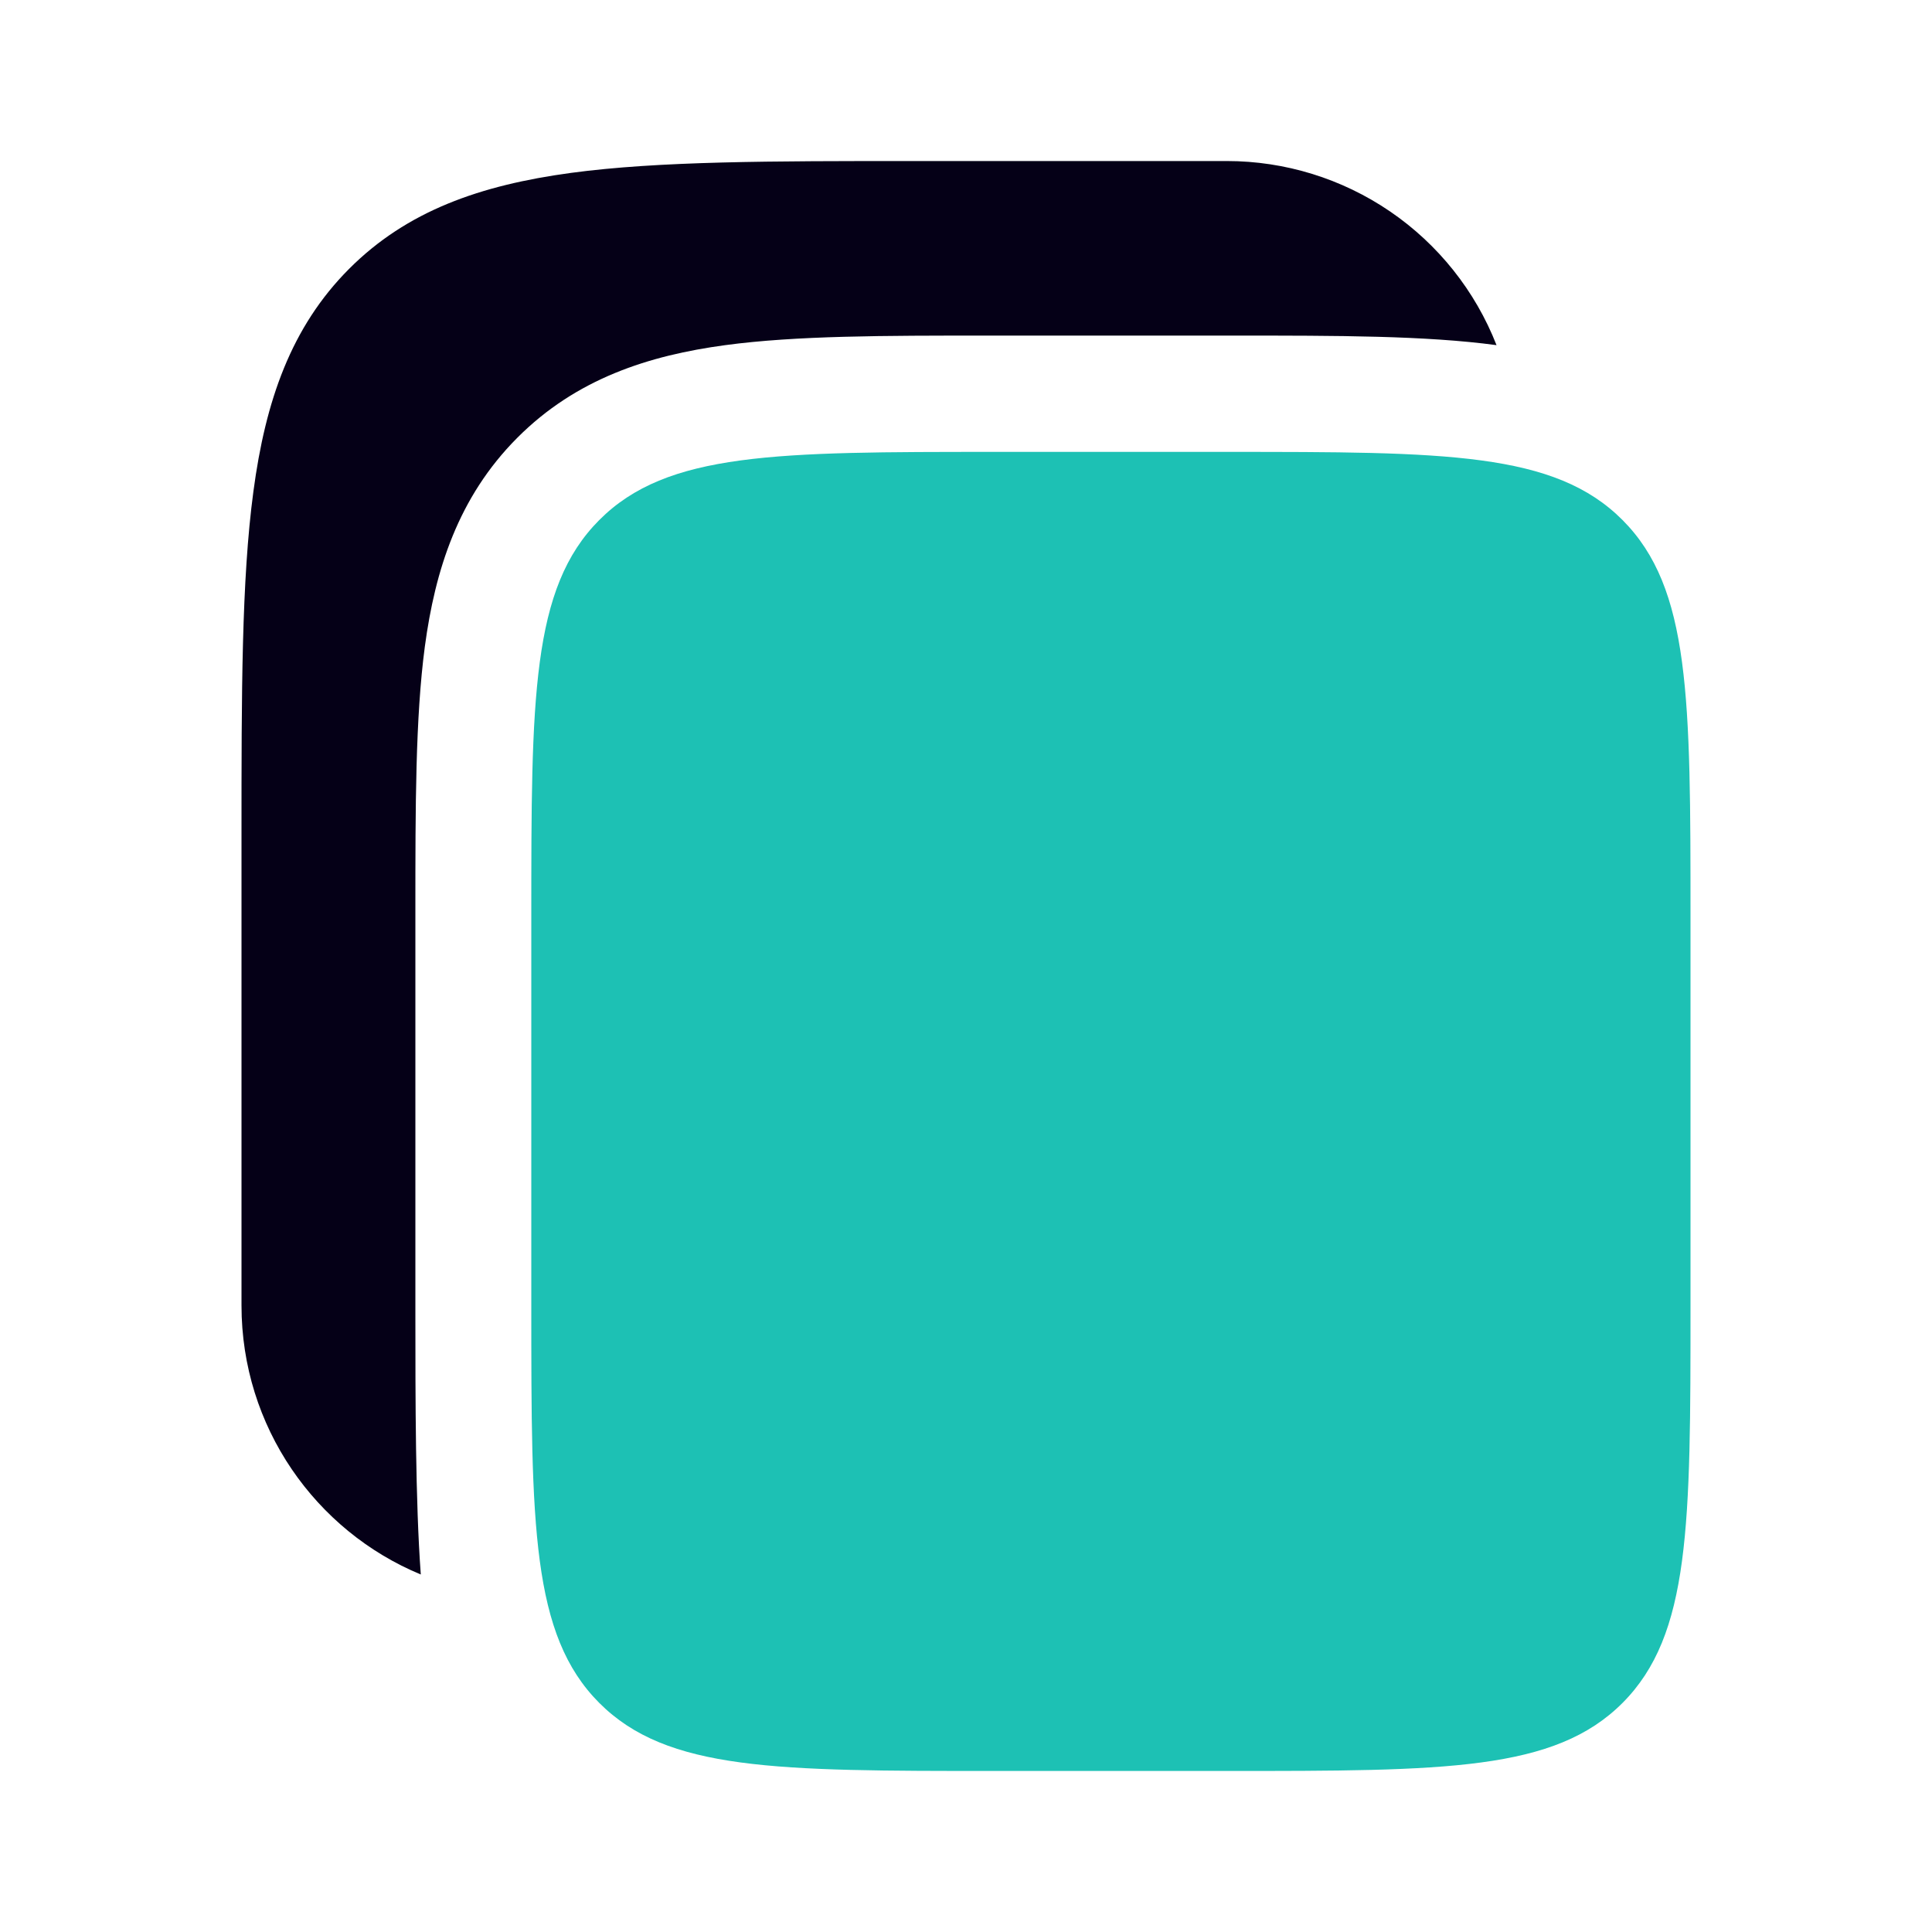 <svg width="20" height="20" viewBox="0 0 20 20" fill="none" xmlns="http://www.w3.org/2000/svg">
<path d="M12.7 1.667H9.455C7.985 1.667 6.82 1.667 5.909 1.79C4.971 1.917 4.212 2.183 3.613 2.784C3.014 3.385 2.748 4.148 2.623 5.089C2.5 6.004 2.5 7.173 2.5 8.649V13.514C2.5 14.771 3.267 15.848 4.356 16.299C4.3 15.541 4.3 14.478 4.3 13.593V9.418C4.3 8.351 4.3 7.43 4.398 6.693C4.504 5.903 4.742 5.147 5.354 4.533C5.966 3.918 6.72 3.679 7.507 3.573C8.24 3.474 9.157 3.474 10.221 3.474H12.779C13.842 3.474 14.758 3.474 15.492 3.573C15.272 3.011 14.888 2.529 14.39 2.189C13.892 1.849 13.303 1.667 12.7 1.667Z" fill="#050017"/>
<path d="M5.5 9.498C5.5 7.226 5.5 6.09 6.203 5.384C6.906 4.678 8.037 4.678 10.3 4.678H12.7C14.963 4.678 16.094 4.678 16.797 5.384C17.5 6.09 17.5 7.226 17.5 9.498V13.514C17.5 15.786 17.5 16.922 16.797 17.628C16.094 18.333 14.963 18.333 12.7 18.333H10.3C8.037 18.333 6.906 18.333 6.203 17.628C5.5 16.922 5.5 15.786 5.5 13.514V9.498Z" fill="#1DC1B4"/>
</svg>
